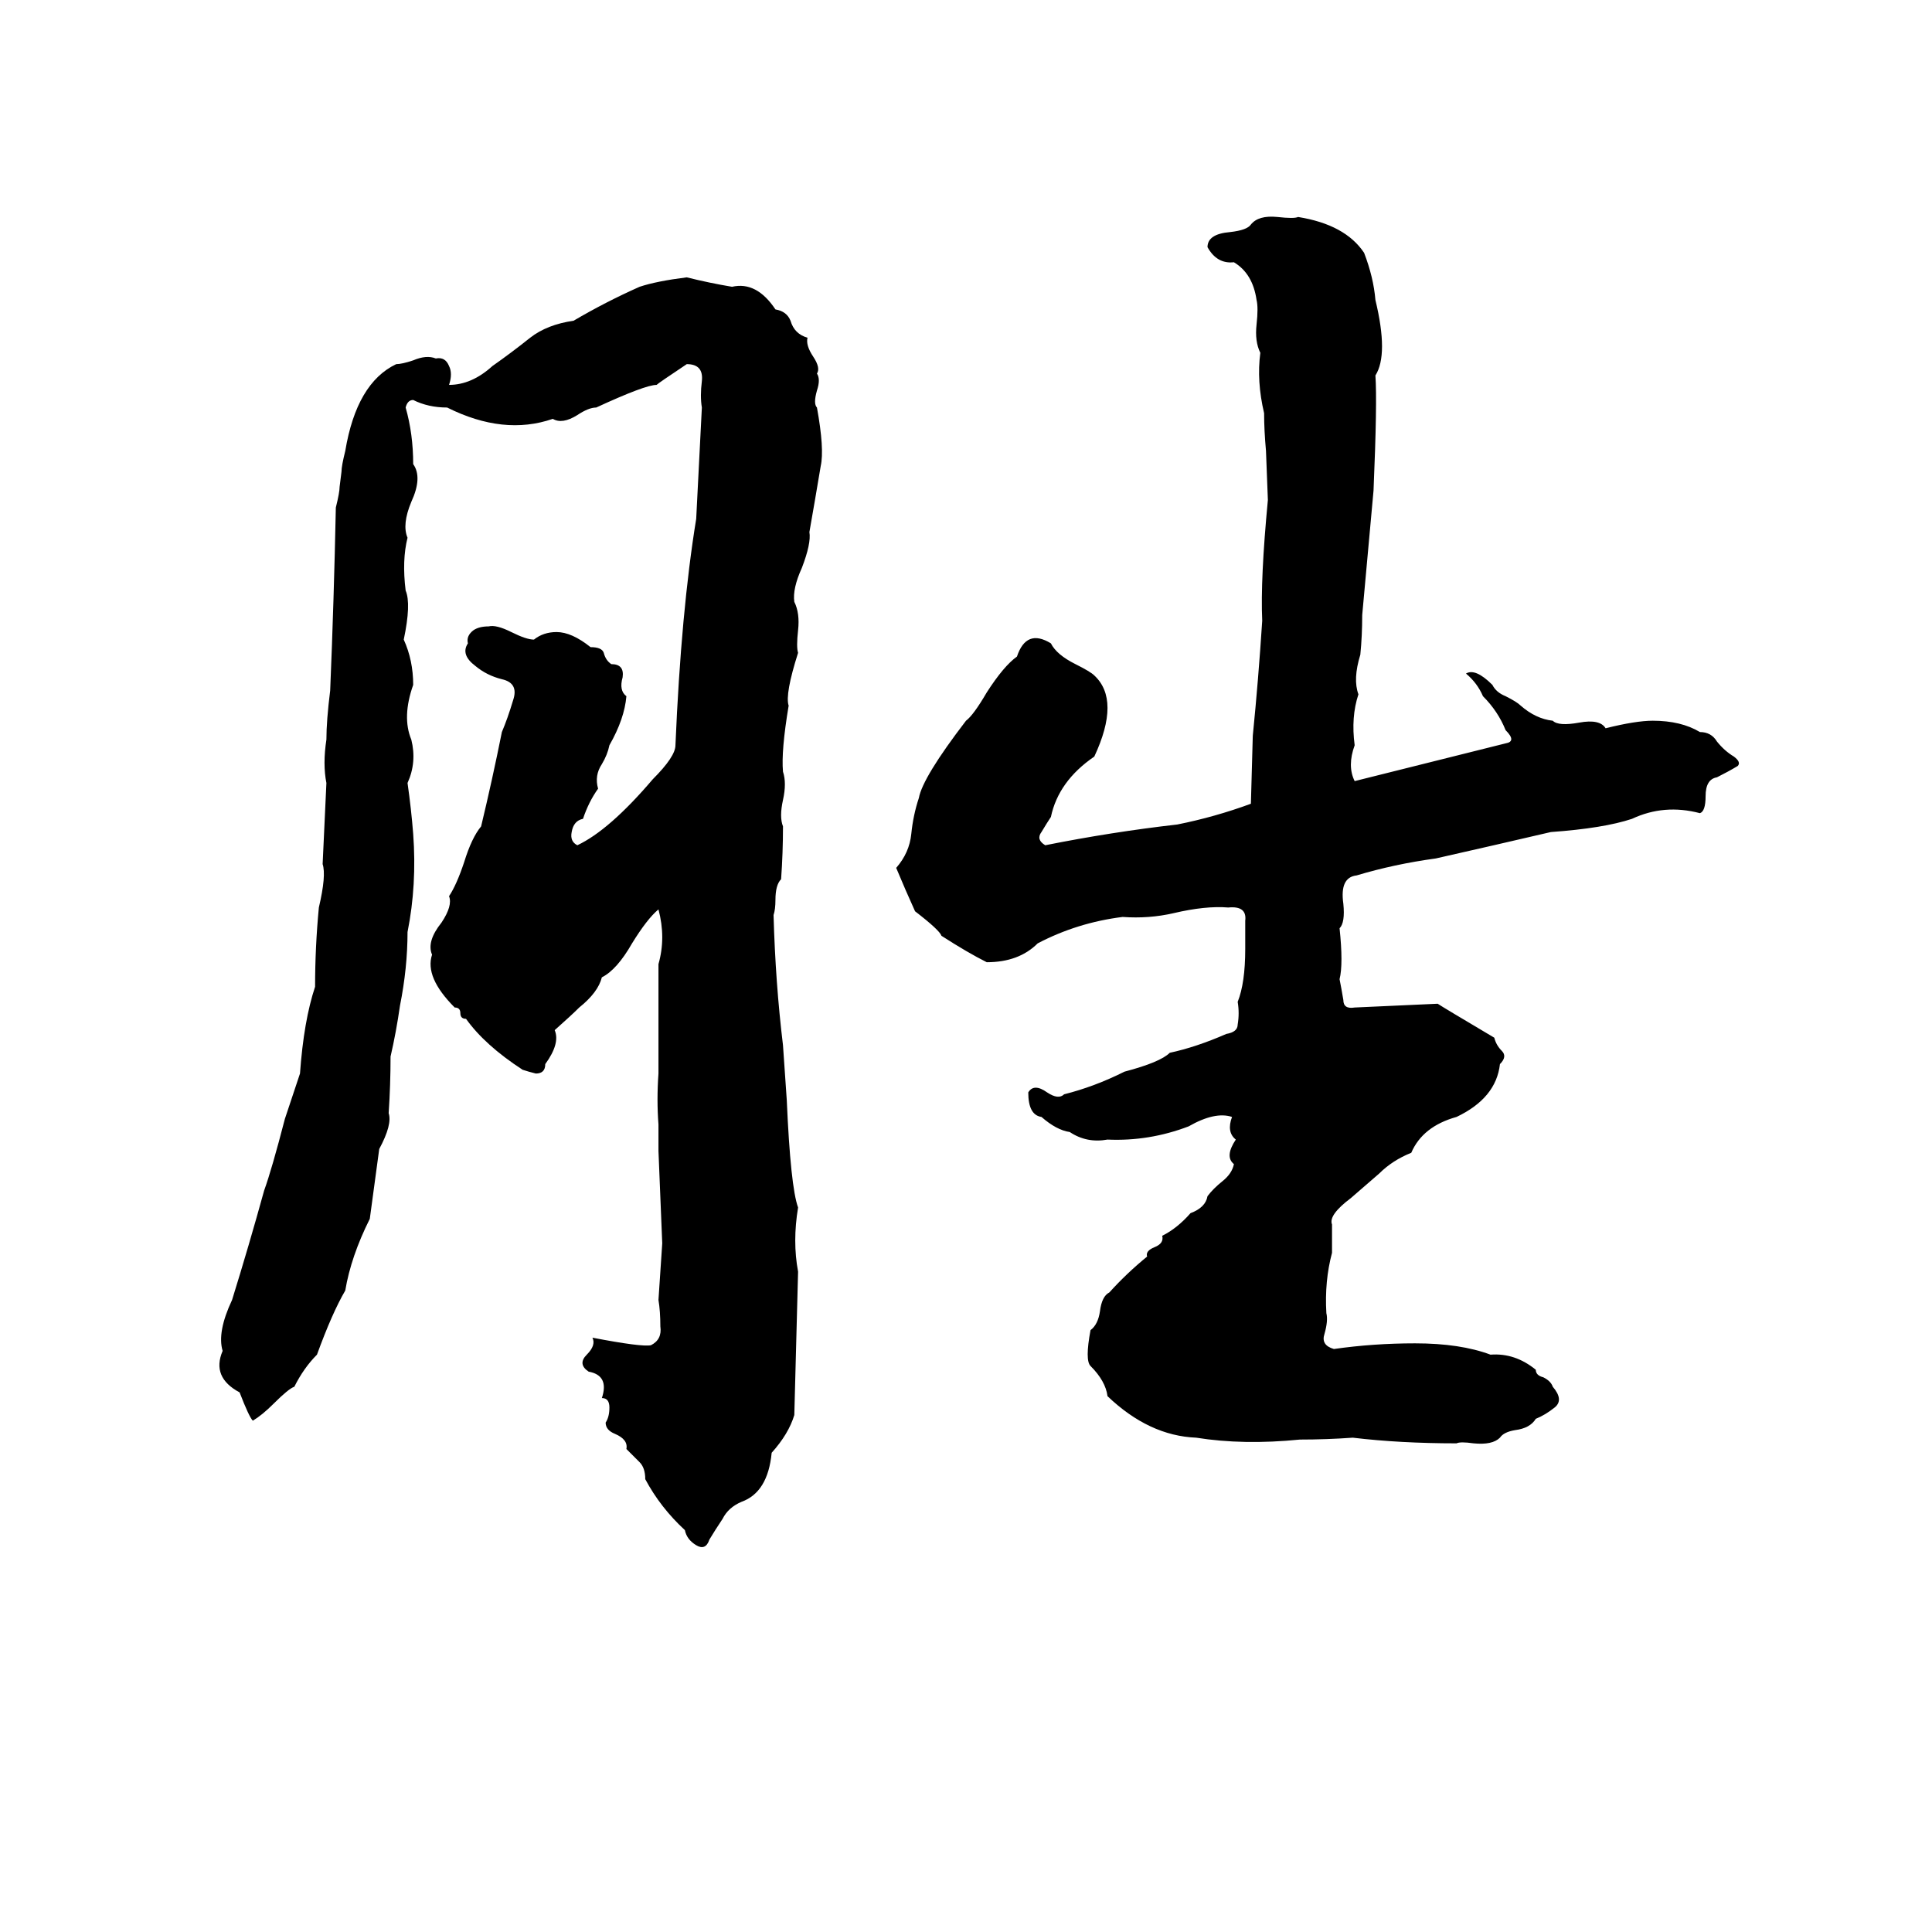 <svg xmlns="http://www.w3.org/2000/svg" viewBox="0 -800 1024 1024">
	<path fill="#000000" d="M688 -685Q713 -681 723 -666Q728 -653 729 -641Q736 -612 729 -601Q730 -587 728 -540Q725 -507 722 -474Q722 -463 721 -453Q717 -440 720 -432Q716 -420 718 -405Q714 -394 718 -386Q758 -396 798 -406Q804 -407 798 -413Q794 -423 786 -431Q783 -438 777 -443Q782 -446 791 -437Q793 -433 798 -431Q804 -428 806 -426Q814 -419 823 -418Q826 -415 837 -417Q848 -419 851 -414Q867 -418 876 -418Q891 -418 901 -412Q907 -412 910 -407Q914 -402 919 -399Q923 -396 921 -394Q916 -391 910 -388Q904 -387 904 -378Q904 -370 901 -369Q882 -374 865 -366Q850 -361 822 -359Q792 -352 761 -345Q739 -342 719 -336Q710 -335 712 -321Q713 -311 710 -308Q712 -289 710 -281Q711 -276 712 -270Q712 -265 718 -266Q740 -267 762 -268Q765 -266 792 -250Q793 -246 796 -243Q799 -240 795 -236Q793 -218 772 -208Q754 -203 748 -189Q738 -185 731 -178Q723 -171 716 -165Q704 -156 706 -151Q706 -143 706 -136Q702 -121 703 -104Q704 -100 702 -93Q700 -87 707 -85Q728 -88 750 -88Q774 -88 790 -82Q803 -83 814 -74Q814 -71 818 -70Q822 -68 823 -65Q829 -58 824 -54Q819 -50 814 -48Q811 -43 803 -42Q797 -41 795 -38Q791 -34 781 -35Q774 -36 772 -35Q742 -35 717 -38Q703 -37 689 -37Q659 -34 634 -38Q609 -39 587 -60Q586 -68 578 -76Q575 -79 578 -95Q582 -98 583 -105Q584 -113 588 -115Q597 -125 608 -134Q607 -137 612 -139Q617 -141 616 -145Q624 -149 631 -157Q639 -160 640 -166Q643 -170 648 -174Q653 -178 654 -183Q649 -187 655 -196Q650 -200 653 -208Q644 -211 630 -203Q609 -195 587 -196Q576 -194 567 -200Q560 -201 552 -208Q545 -209 545 -221Q548 -226 555 -221Q561 -217 564 -220Q580 -224 596 -232Q615 -237 620 -242Q634 -245 650 -252Q656 -253 656 -257Q657 -263 656 -269Q660 -279 660 -297Q660 -304 660 -312Q661 -320 651 -319Q639 -320 622 -316Q609 -313 595 -314Q571 -311 550 -300Q540 -290 523 -290Q513 -295 499 -304Q498 -307 485 -317Q480 -328 475 -340Q482 -348 483 -358Q484 -368 487 -377Q489 -388 512 -418Q516 -421 523 -433Q532 -447 539 -452Q544 -467 557 -459Q560 -453 570 -448Q578 -444 580 -442Q594 -429 580 -399Q561 -386 557 -367Q555 -364 552 -359Q549 -355 554 -352Q589 -359 624 -363Q644 -367 663 -374L664 -410Q667 -440 669 -471Q668 -493 672 -535L671 -561Q670 -572 670 -581Q666 -598 668 -613Q665 -619 666 -628Q667 -637 666 -641Q664 -655 654 -661Q645 -660 640 -669Q640 -676 652 -677Q661 -678 663 -681Q667 -686 677 -685Q686 -684 688 -685ZM364 -653Q376 -650 388 -648Q401 -651 411 -636Q417 -635 419 -630Q421 -623 428 -621Q427 -617 431 -611Q435 -605 433 -602Q435 -599 433 -593Q431 -586 433 -584Q437 -562 435 -553Q432 -535 429 -518Q430 -512 425 -499Q420 -488 421 -481Q424 -475 423 -466Q422 -457 423 -454Q416 -432 418 -426Q414 -402 415 -391Q417 -385 415 -376Q413 -367 415 -362Q415 -348 414 -334Q411 -331 411 -323Q411 -318 410 -315Q411 -279 415 -246Q416 -231 417 -217Q419 -171 423 -160Q420 -142 423 -126Q422 -88 421 -50Q418 -40 409 -30Q407 -9 393 -4Q386 -1 383 5Q379 11 376 16Q374 22 369 19Q364 16 363 11Q350 -1 342 -16Q342 -22 339 -25Q335 -29 332 -32Q333 -37 326 -40Q321 -42 321 -46Q323 -49 323 -54Q323 -59 319 -59Q323 -71 312 -73Q306 -77 311 -82Q316 -87 314 -91Q340 -86 345 -87Q351 -90 350 -97Q350 -105 349 -111Q350 -126 351 -141Q350 -165 349 -190Q349 -197 349 -204Q348 -217 349 -231Q349 -260 349 -289Q353 -303 349 -318Q343 -313 335 -300Q327 -286 319 -282Q317 -274 307 -266Q303 -262 294 -254Q297 -247 289 -236Q289 -231 284 -231Q280 -232 277 -233Q257 -246 247 -260Q244 -260 244 -263Q244 -266 241 -266Q225 -282 229 -294Q226 -301 234 -311Q240 -320 238 -325Q242 -331 246 -343Q250 -356 255 -362Q261 -387 266 -412Q269 -419 272 -429Q275 -438 266 -440Q258 -442 252 -447Q244 -453 248 -459Q247 -463 251 -466Q254 -468 259 -468Q263 -469 271 -465Q279 -461 283 -461Q288 -465 295 -465Q303 -465 313 -457Q319 -457 320 -454Q321 -450 324 -448Q331 -448 330 -441Q328 -434 332 -431Q331 -419 323 -405Q322 -400 319 -395Q315 -389 317 -382Q312 -375 309 -366Q304 -365 303 -359Q302 -354 306 -352Q323 -360 346 -387Q358 -399 358 -405Q361 -476 369 -525L372 -584Q371 -590 372 -598Q373 -607 364 -607Q349 -597 348 -596Q342 -596 316 -584Q312 -584 306 -580Q298 -575 293 -578Q267 -569 237 -584Q227 -584 219 -588Q216 -588 215 -584Q219 -570 219 -554Q224 -547 218 -534Q213 -522 216 -515Q213 -503 215 -487Q218 -480 214 -461Q219 -450 219 -437Q213 -420 218 -408Q221 -396 216 -385Q218 -371 219 -358Q221 -331 216 -306Q216 -287 212 -267Q210 -253 207 -240Q207 -225 206 -210Q208 -204 201 -191L196 -154Q186 -134 183 -116Q176 -104 168 -82Q161 -75 156 -65Q153 -64 145 -56Q139 -50 134 -47Q132 -49 127 -62Q112 -70 118 -84Q115 -94 123 -111Q132 -140 140 -169Q144 -180 151 -207Q155 -219 159 -231Q161 -259 167 -277Q167 -298 169 -319Q173 -336 171 -342Q172 -363 173 -385Q171 -395 173 -408Q173 -418 175 -434Q177 -482 178 -531Q180 -539 180 -542L181 -550Q181 -553 183 -561Q189 -597 210 -607Q213 -607 219 -609Q226 -612 231 -610Q236 -611 238 -606Q240 -602 238 -596Q250 -596 261 -606Q271 -613 281 -621Q290 -628 304 -630Q321 -640 339 -648Q348 -651 364 -653Z"/>
</svg>